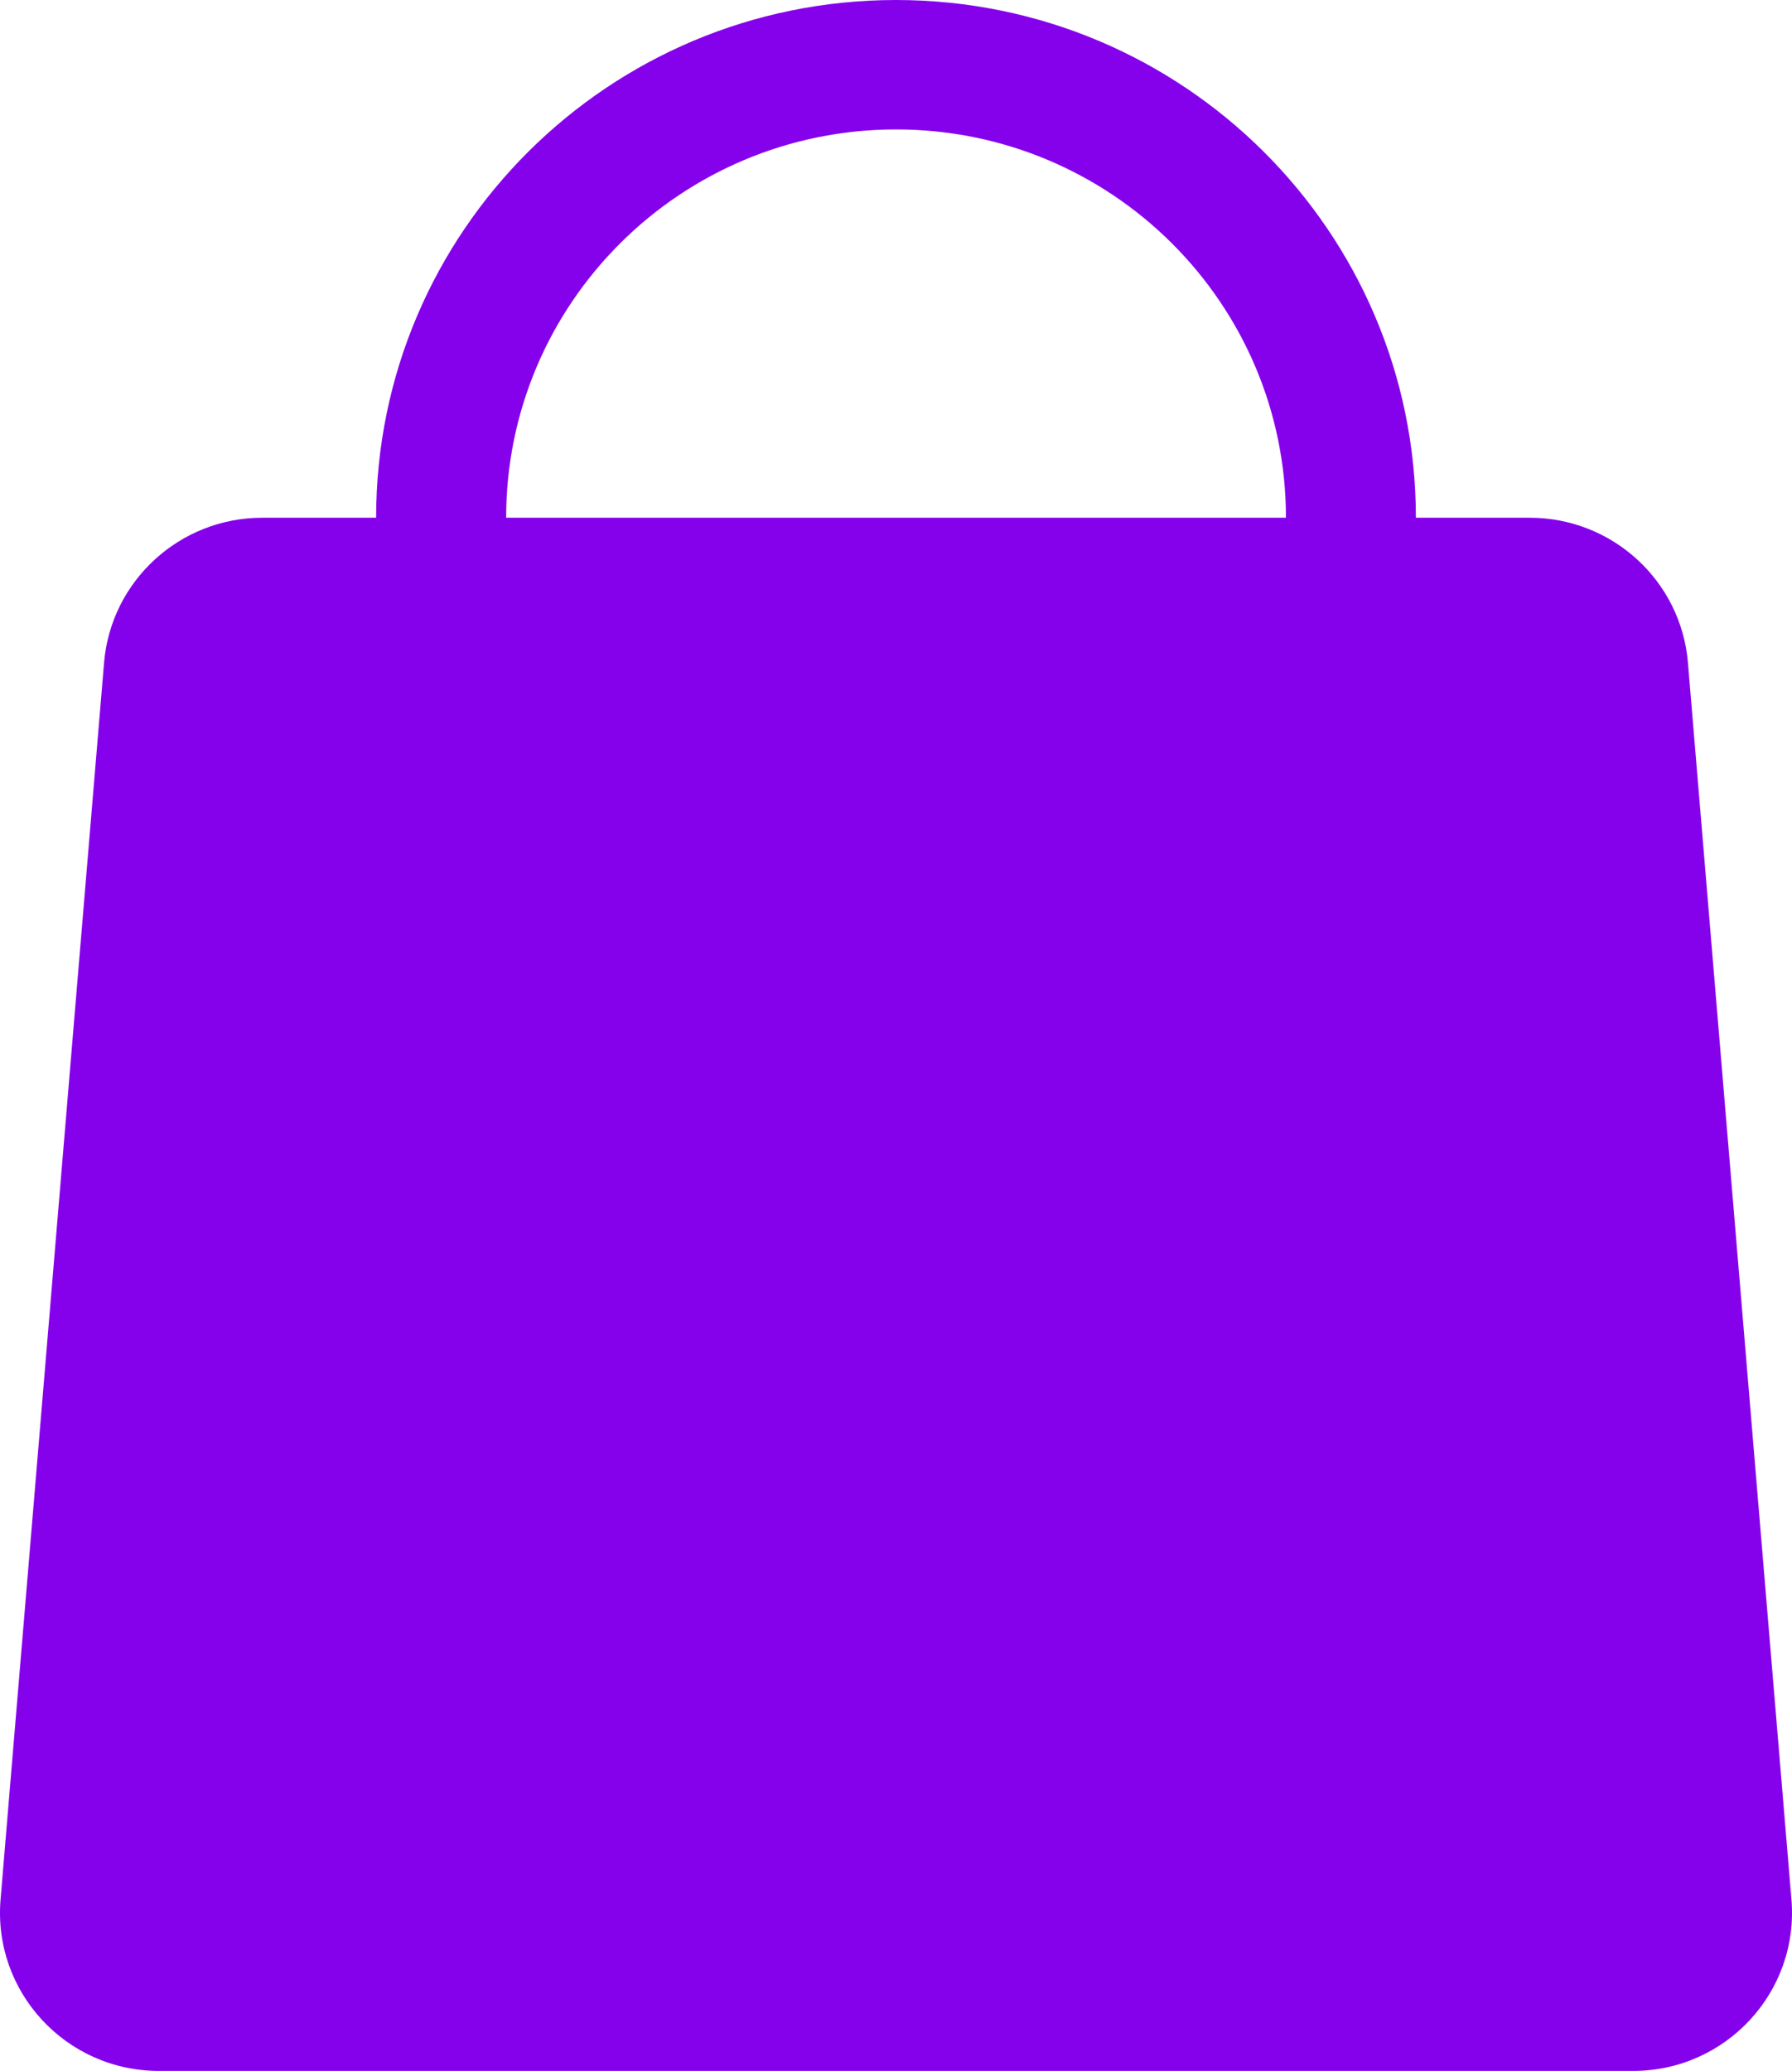 <?xml version="1.0" encoding="UTF-8"?>
<svg xmlns="http://www.w3.org/2000/svg" width="45" height="52.0" viewBox="689 60 45 52.0" preserveAspectRatio="none">
  <g>
    <defs>
      <path id="s-Path_10-3c46d" d="M733.986 107.698 L731.387 76.642 C731.215 74.583 729.487 73.0 727.412 73.0 L724.555 73.0 C724.555 65.82 718.71 60.0 711.5 60.0 C704.29 60.0 698.445 65.82 698.445 73.0 L695.588 73.0 C693.514 73.0 691.785 74.584 691.613 76.642 L689.014 107.698 C688.82 110.014 690.656 112.0 692.989 112.0 L730.011 112.0 C732.344 112.0 734.18 110.014 733.986 107.698 Z M701.71 73 L701.71 73 C701.71 67.615 706.093 63.25 711.501 63.25 C716.908 63.25 721.292 67.615 721.292 73 L701.71 73 Z "></path>
    </defs>
    <g>
      <use xmlns:xlink="http://www.w3.org/1999/xlink" xlink:href="#s-Path_10-3c46d" fill="#8501EC" fill-opacity="1.0" filter="none"></use>
    </g>
  </g>
</svg>